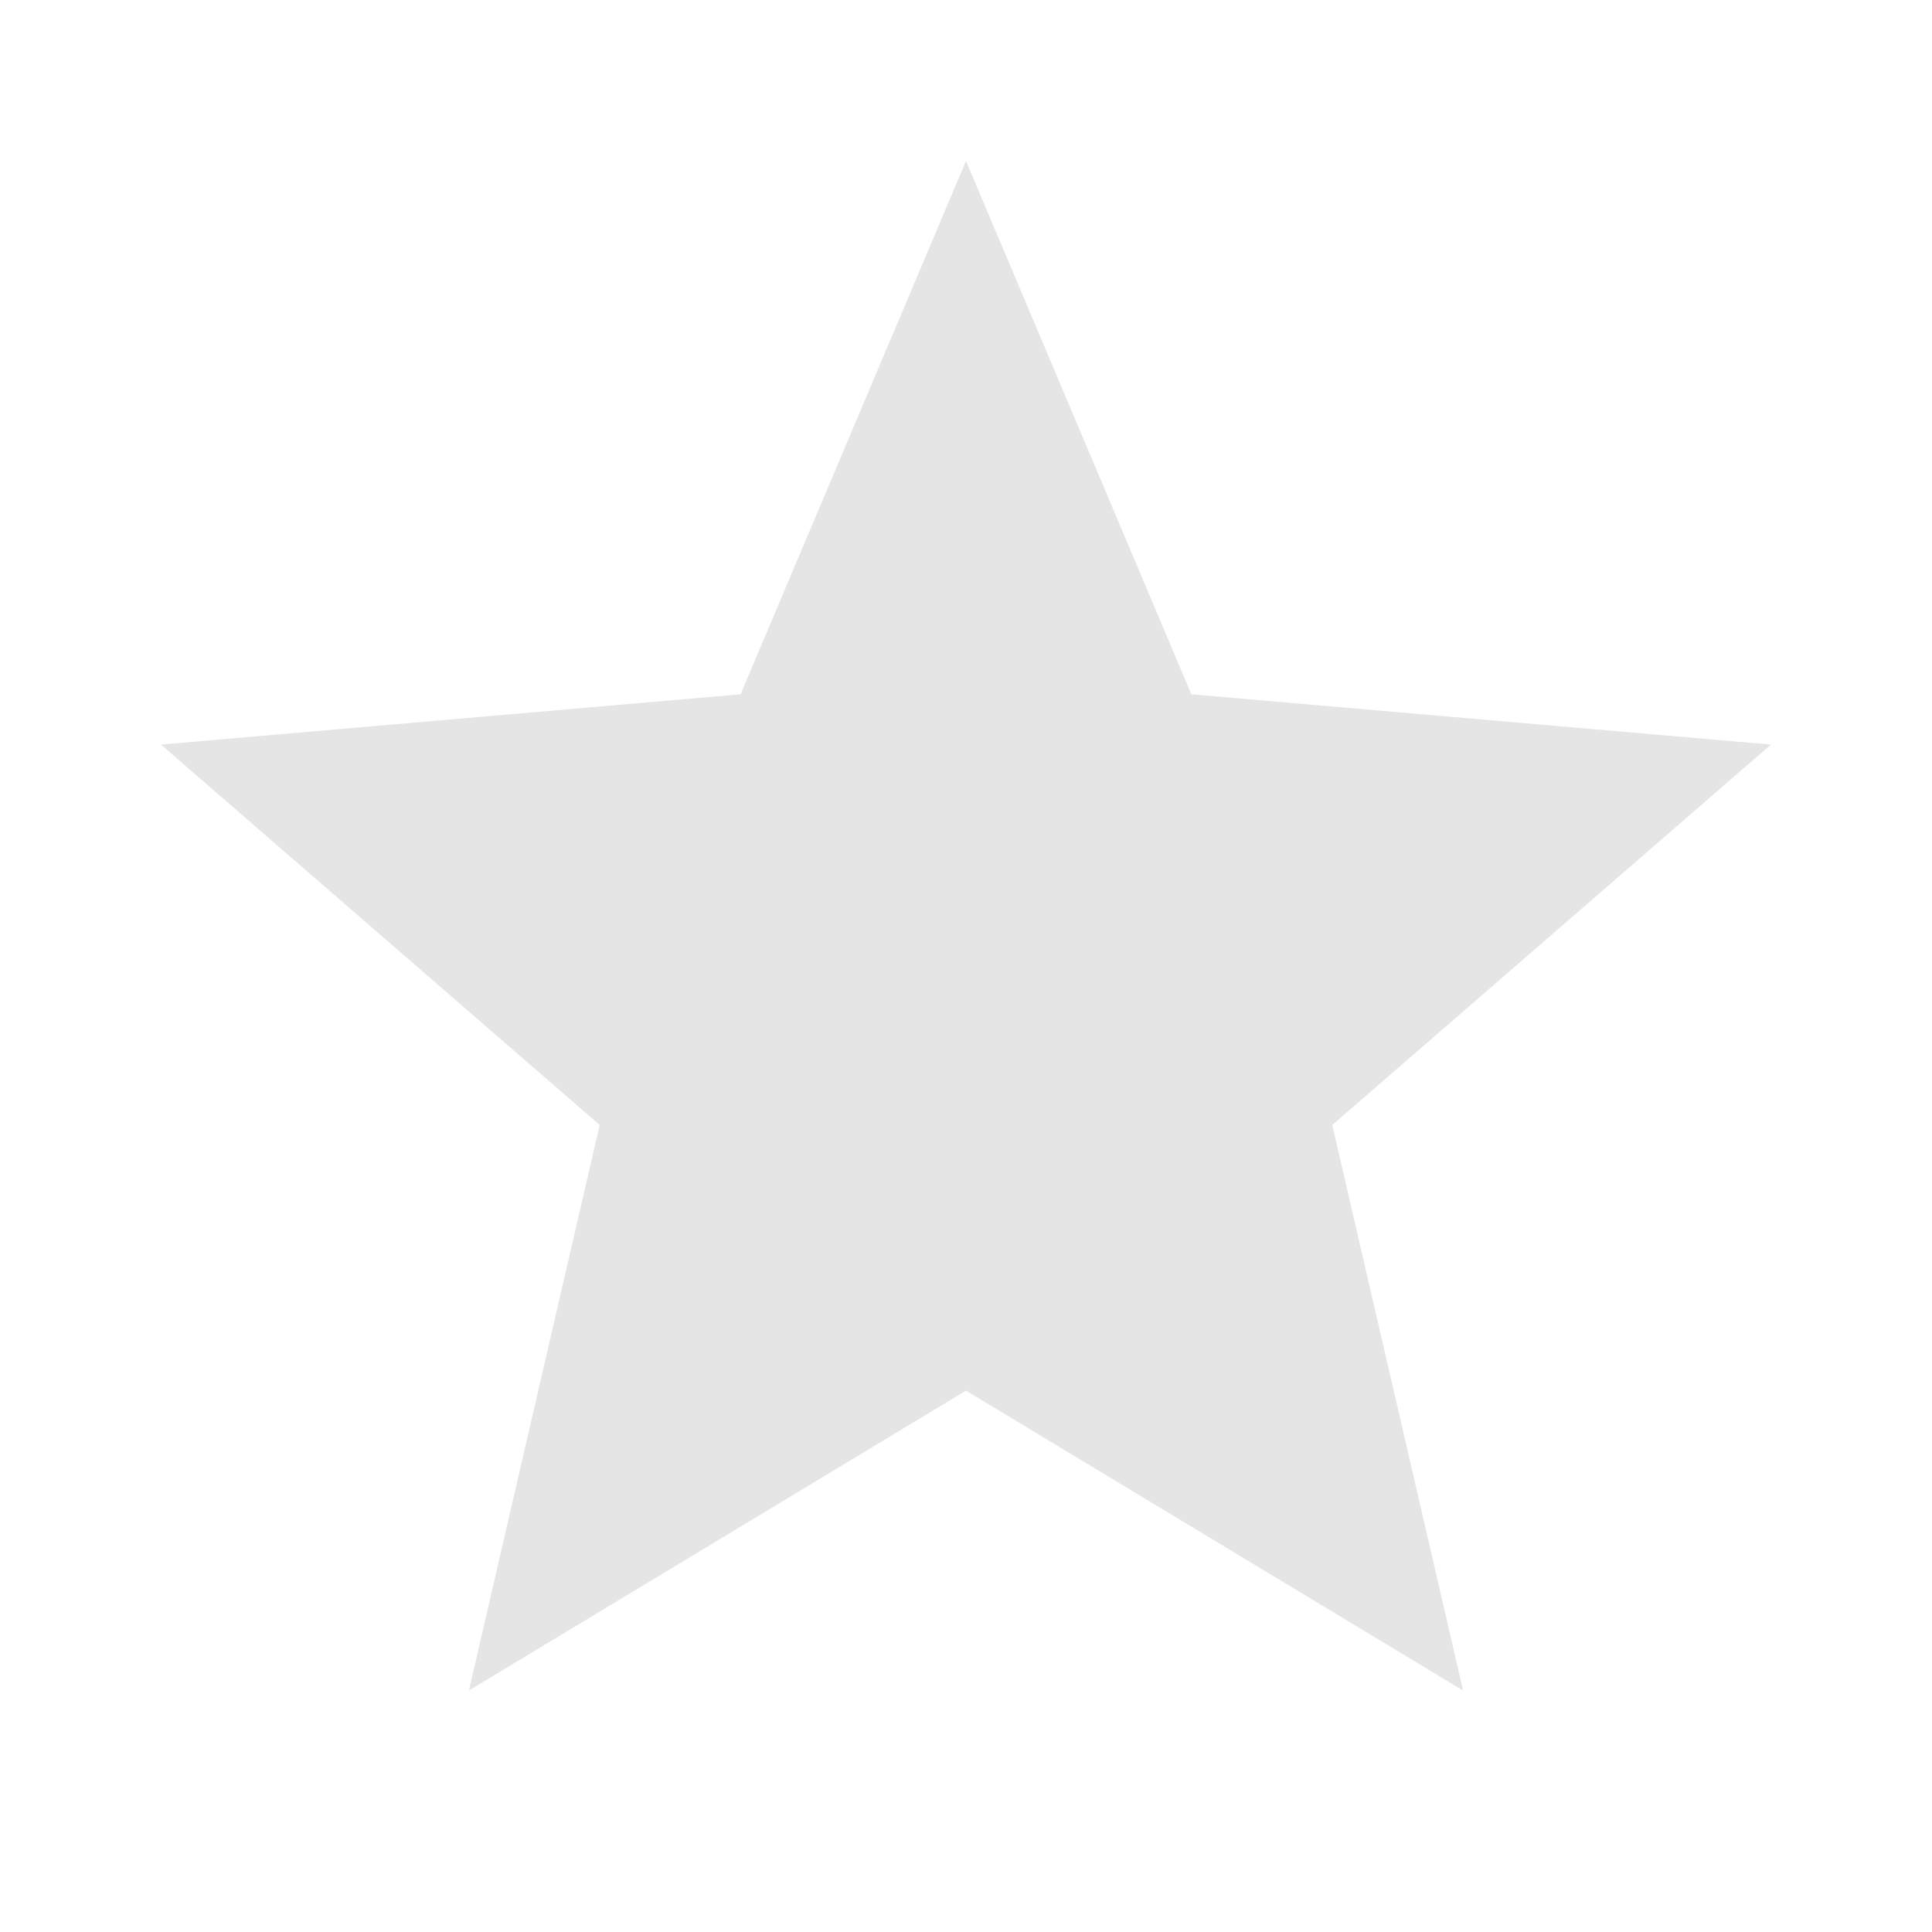 <svg width="28" height="28" viewBox="0 0 28 28" fill="none" xmlns="http://www.w3.org/2000/svg">
<path d="M6.796 24.5L8.691 16.304L2.333 10.791L10.733 10.062L14 2.333L17.266 10.062L25.666 10.791L19.308 16.304L21.204 24.5L14 20.154L6.796 24.5Z" fill="#E5E5E5"/>
</svg>
